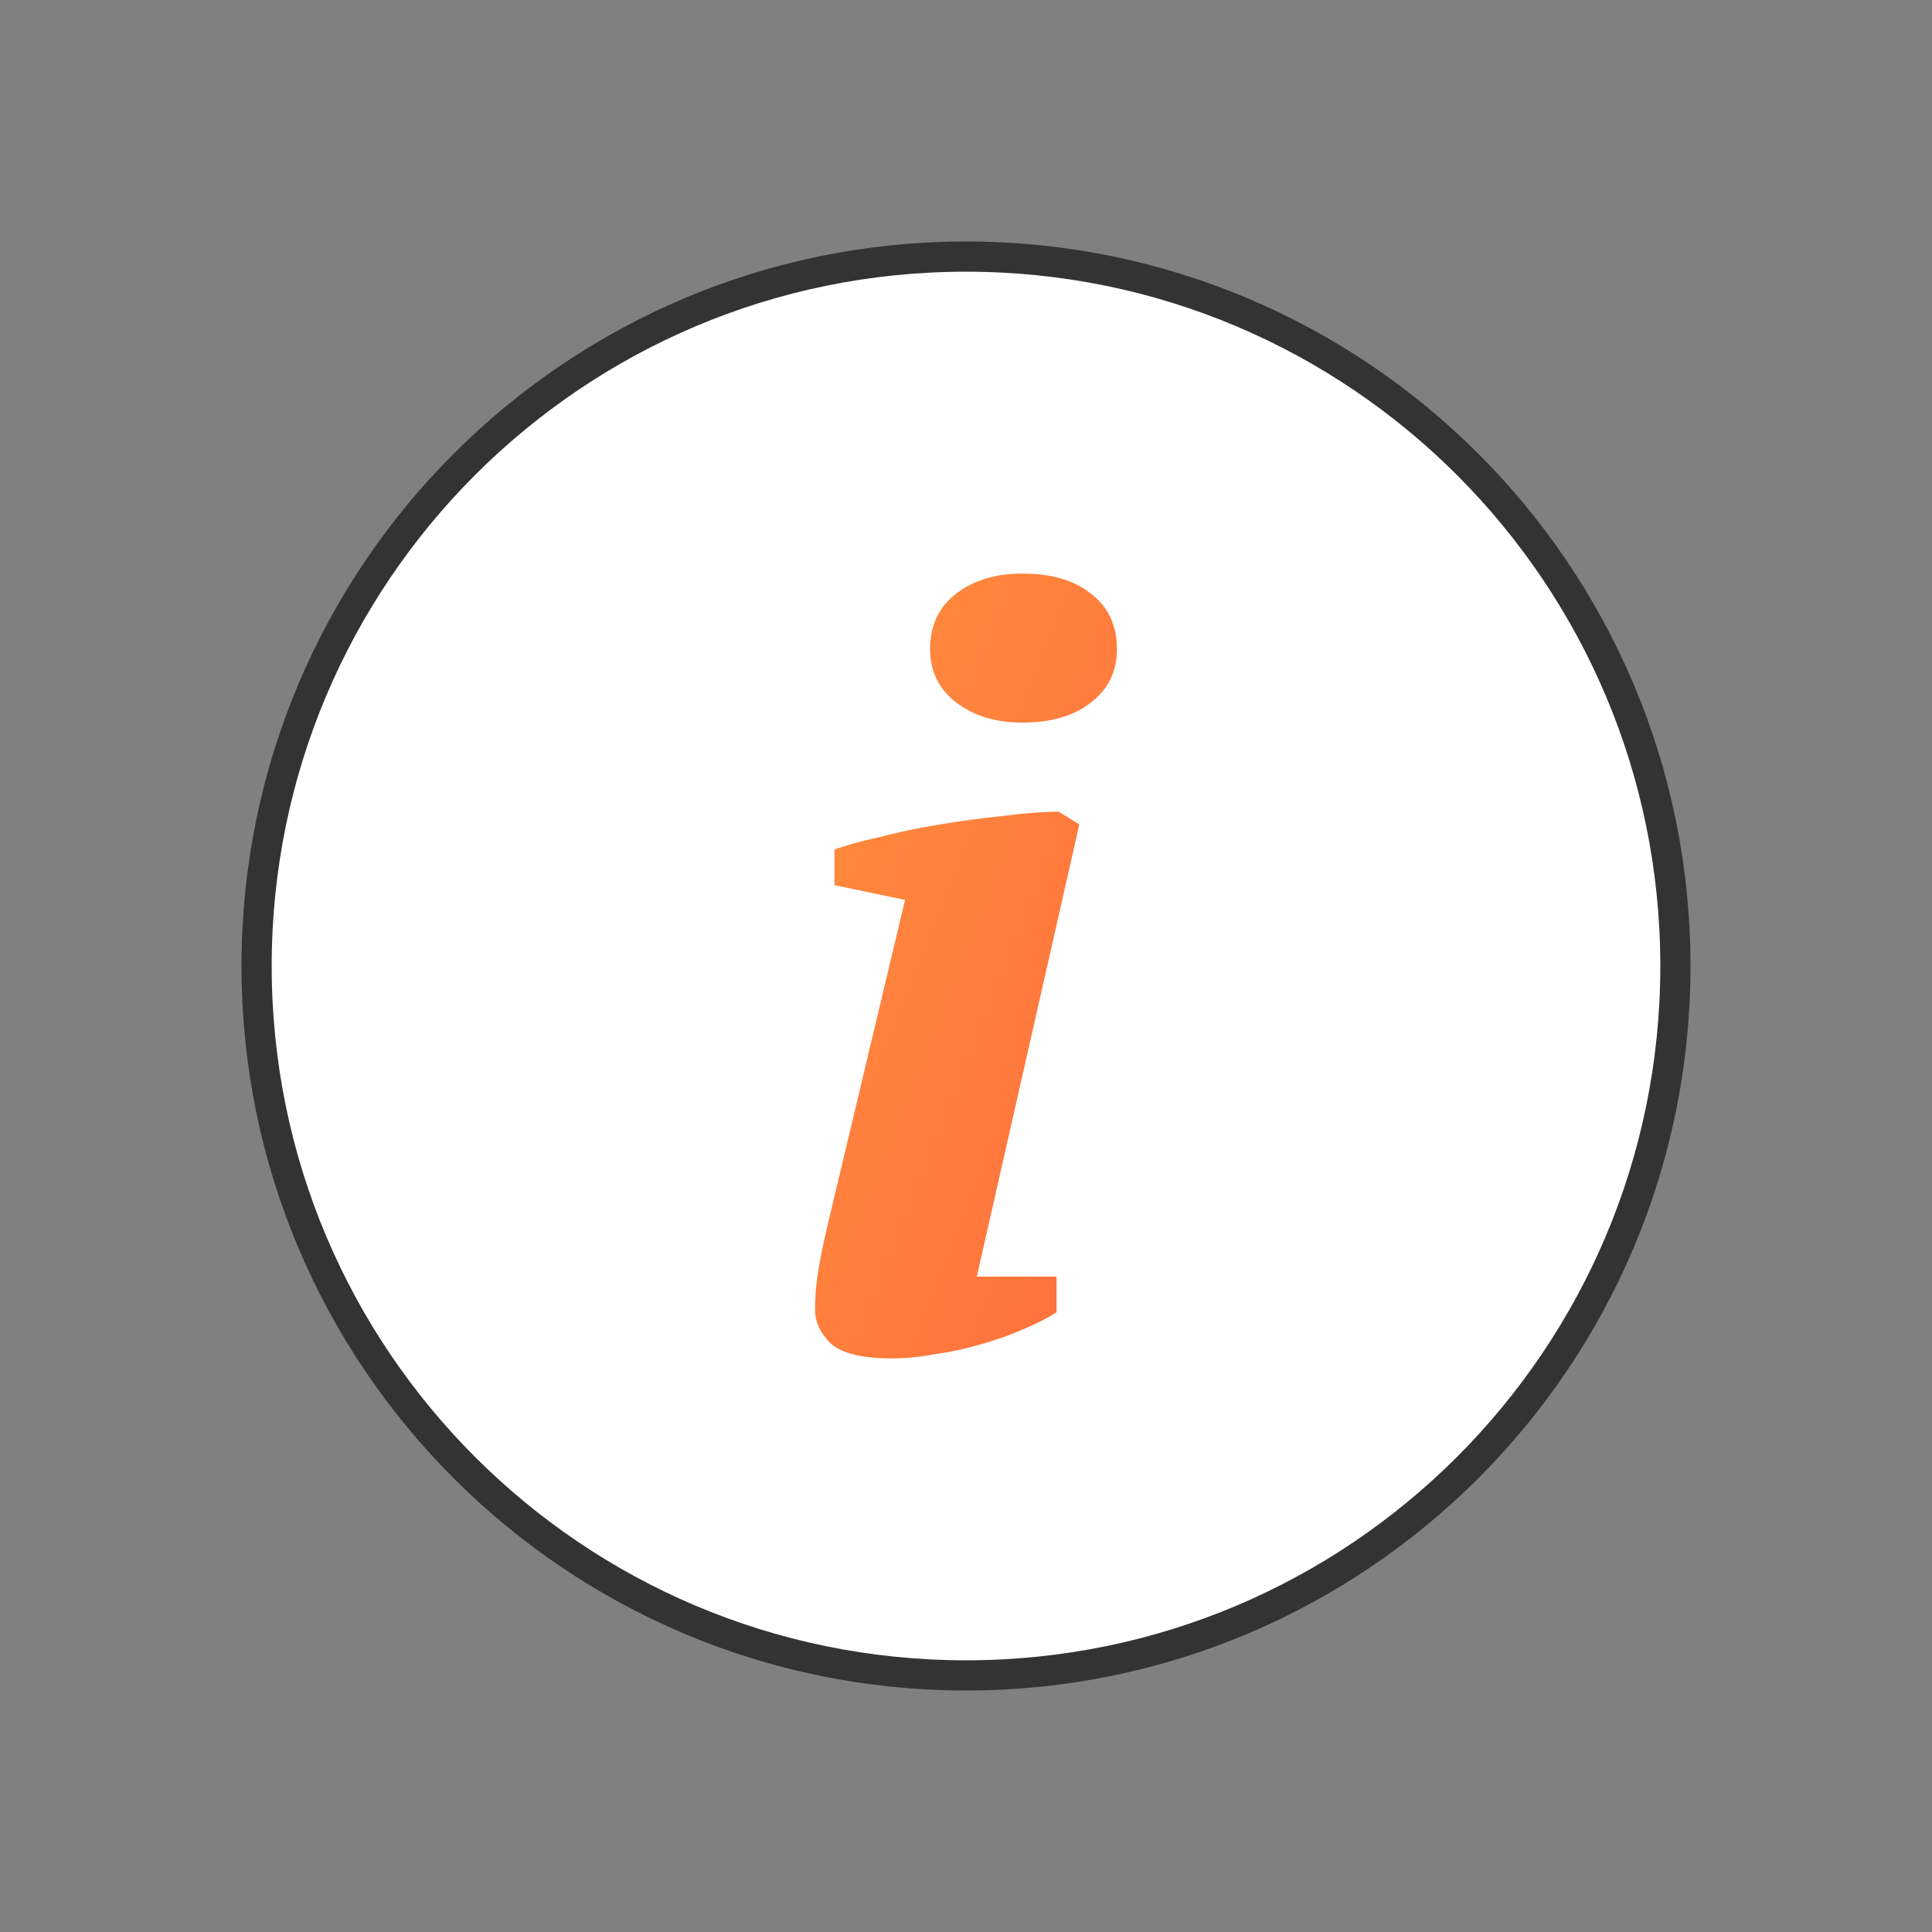 <svg width="64" height="64" viewBox="0 0 64 64" fill="none" xmlns="http://www.w3.org/2000/svg">
<rect x="0" y="0" width="64" height="64" fill="#808080" stroke="none"/>
<g clip-path="url(#clip0)">
<path d="M55.5 32C55.5 44.979 44.979 55.5 32 55.5C19.021 55.5 8.5 44.979 8.5 32C8.5 19.021 19.021 8.5 32 8.5C44.979 8.5 55.5 19.021 55.5 32Z" fill="white" stroke="#333333"/>
<path d="M27.642 29.323V28.142C28.019 28.003 28.522 27.864 29.151 27.725C29.78 27.562 30.447 27.423 31.151 27.308C31.855 27.192 32.547 27.099 33.226 27.029C33.931 26.937 34.547 26.89 35.075 26.89L35.755 27.308L32.358 42.289H35V43.471C34.673 43.679 34.283 43.876 33.83 44.062C33.403 44.247 32.937 44.409 32.434 44.548C31.956 44.687 31.465 44.791 30.962 44.861C30.459 44.954 29.981 45 29.528 45C28.572 45 27.906 44.838 27.528 44.513C27.176 44.166 27 43.795 27 43.401C27 42.938 27.038 42.486 27.113 42.045C27.189 41.605 27.289 41.118 27.415 40.586L29.981 29.81L27.642 29.323ZM30.811 21.503C30.811 20.715 31.101 20.101 31.679 19.66C32.258 19.22 32.987 19 33.868 19C34.824 19 35.579 19.22 36.132 19.66C36.711 20.101 37 20.715 37 21.503C37 22.244 36.711 22.835 36.132 23.275C35.579 23.716 34.824 23.936 33.868 23.936C32.987 23.936 32.258 23.716 31.679 23.275C31.101 22.835 30.811 22.244 30.811 21.503Z" fill="url(#paint0_linear)"/>
</g>
<defs>
<linearGradient id="paint0_linear" x1="27" y1="17.984" x2="44.932" y2="25.151" gradientUnits="userSpaceOnUse">
<stop stop-color="#FF8E3D"/>
<stop offset="1" stop-color="#FF6F3D"/>
</linearGradient>
<clipPath id="clip0">
<rect width="64" height="64" fill="white"/>
</clipPath>
</defs>
</svg>
